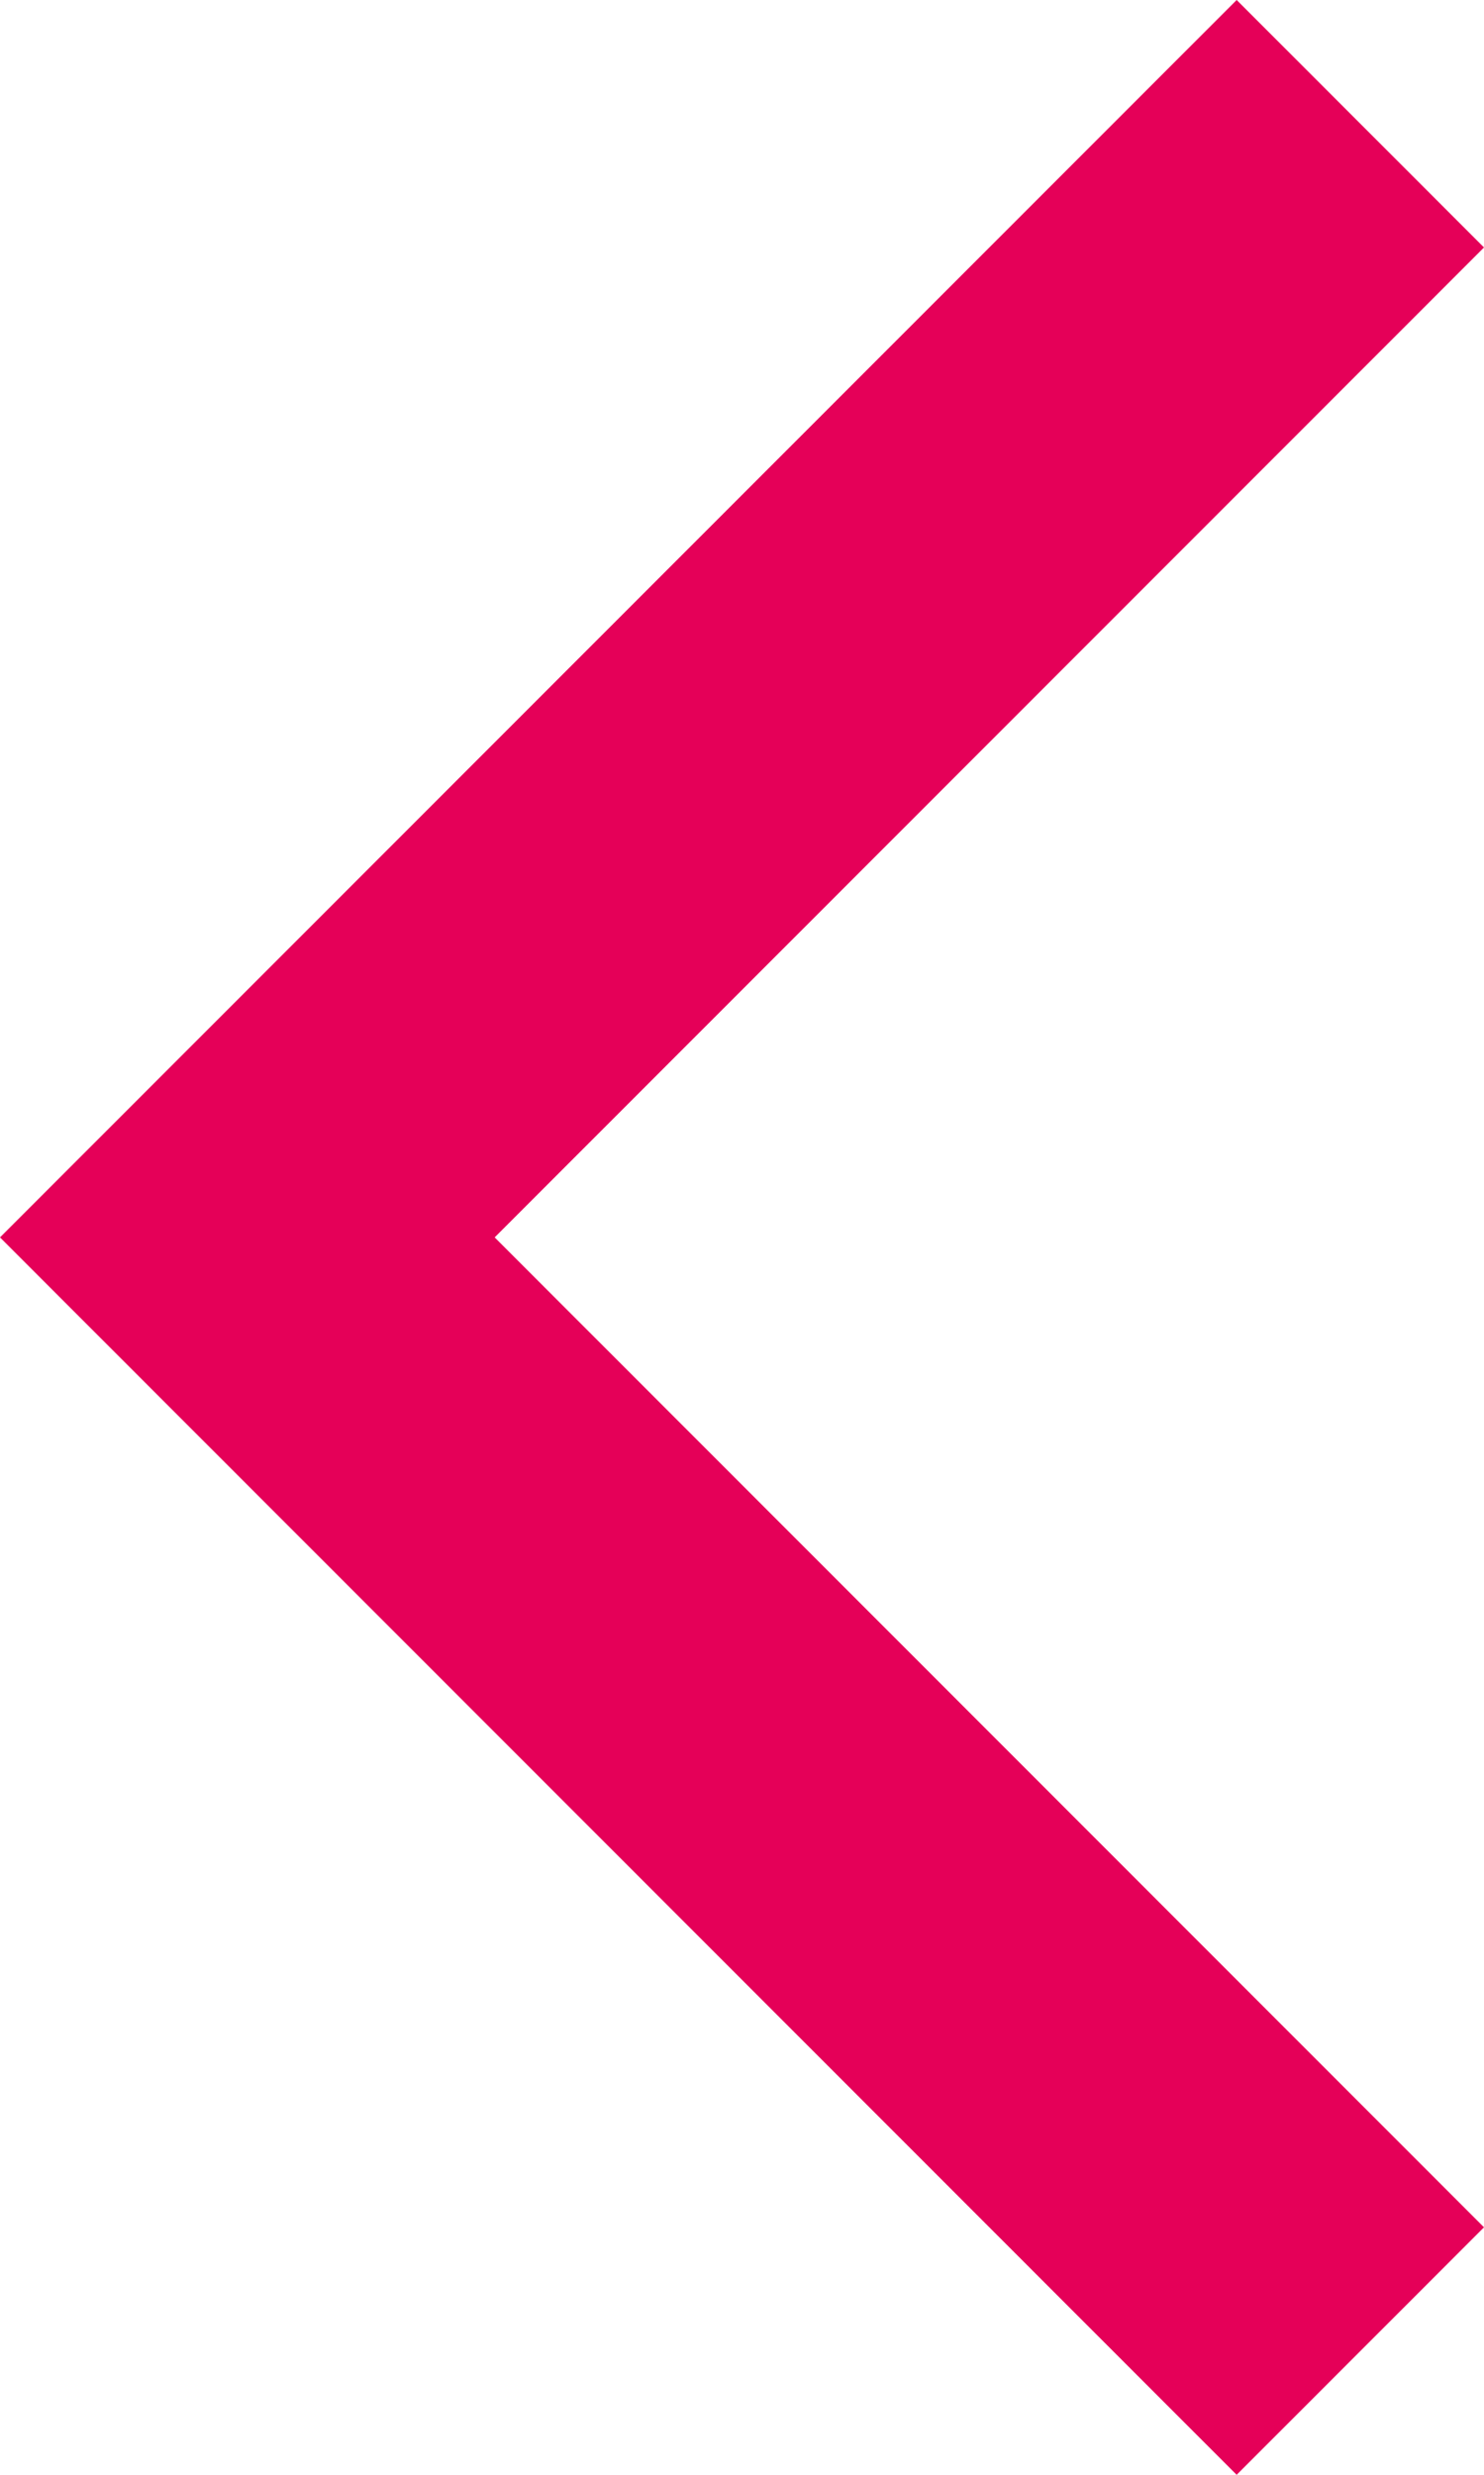 <svg width="15" height="25" viewBox="0 0 15 25" fill="none" xmlns="http://www.w3.org/2000/svg">
<path fill-rule="evenodd" clip-rule="evenodd" d="M12.5 -2.18557e-07L1.3911e-07 12.5L12.5 25L15 22.5L5 12.5L15 2.5L12.5 -2.18557e-07Z" fill="#E50058"/>
</svg>
